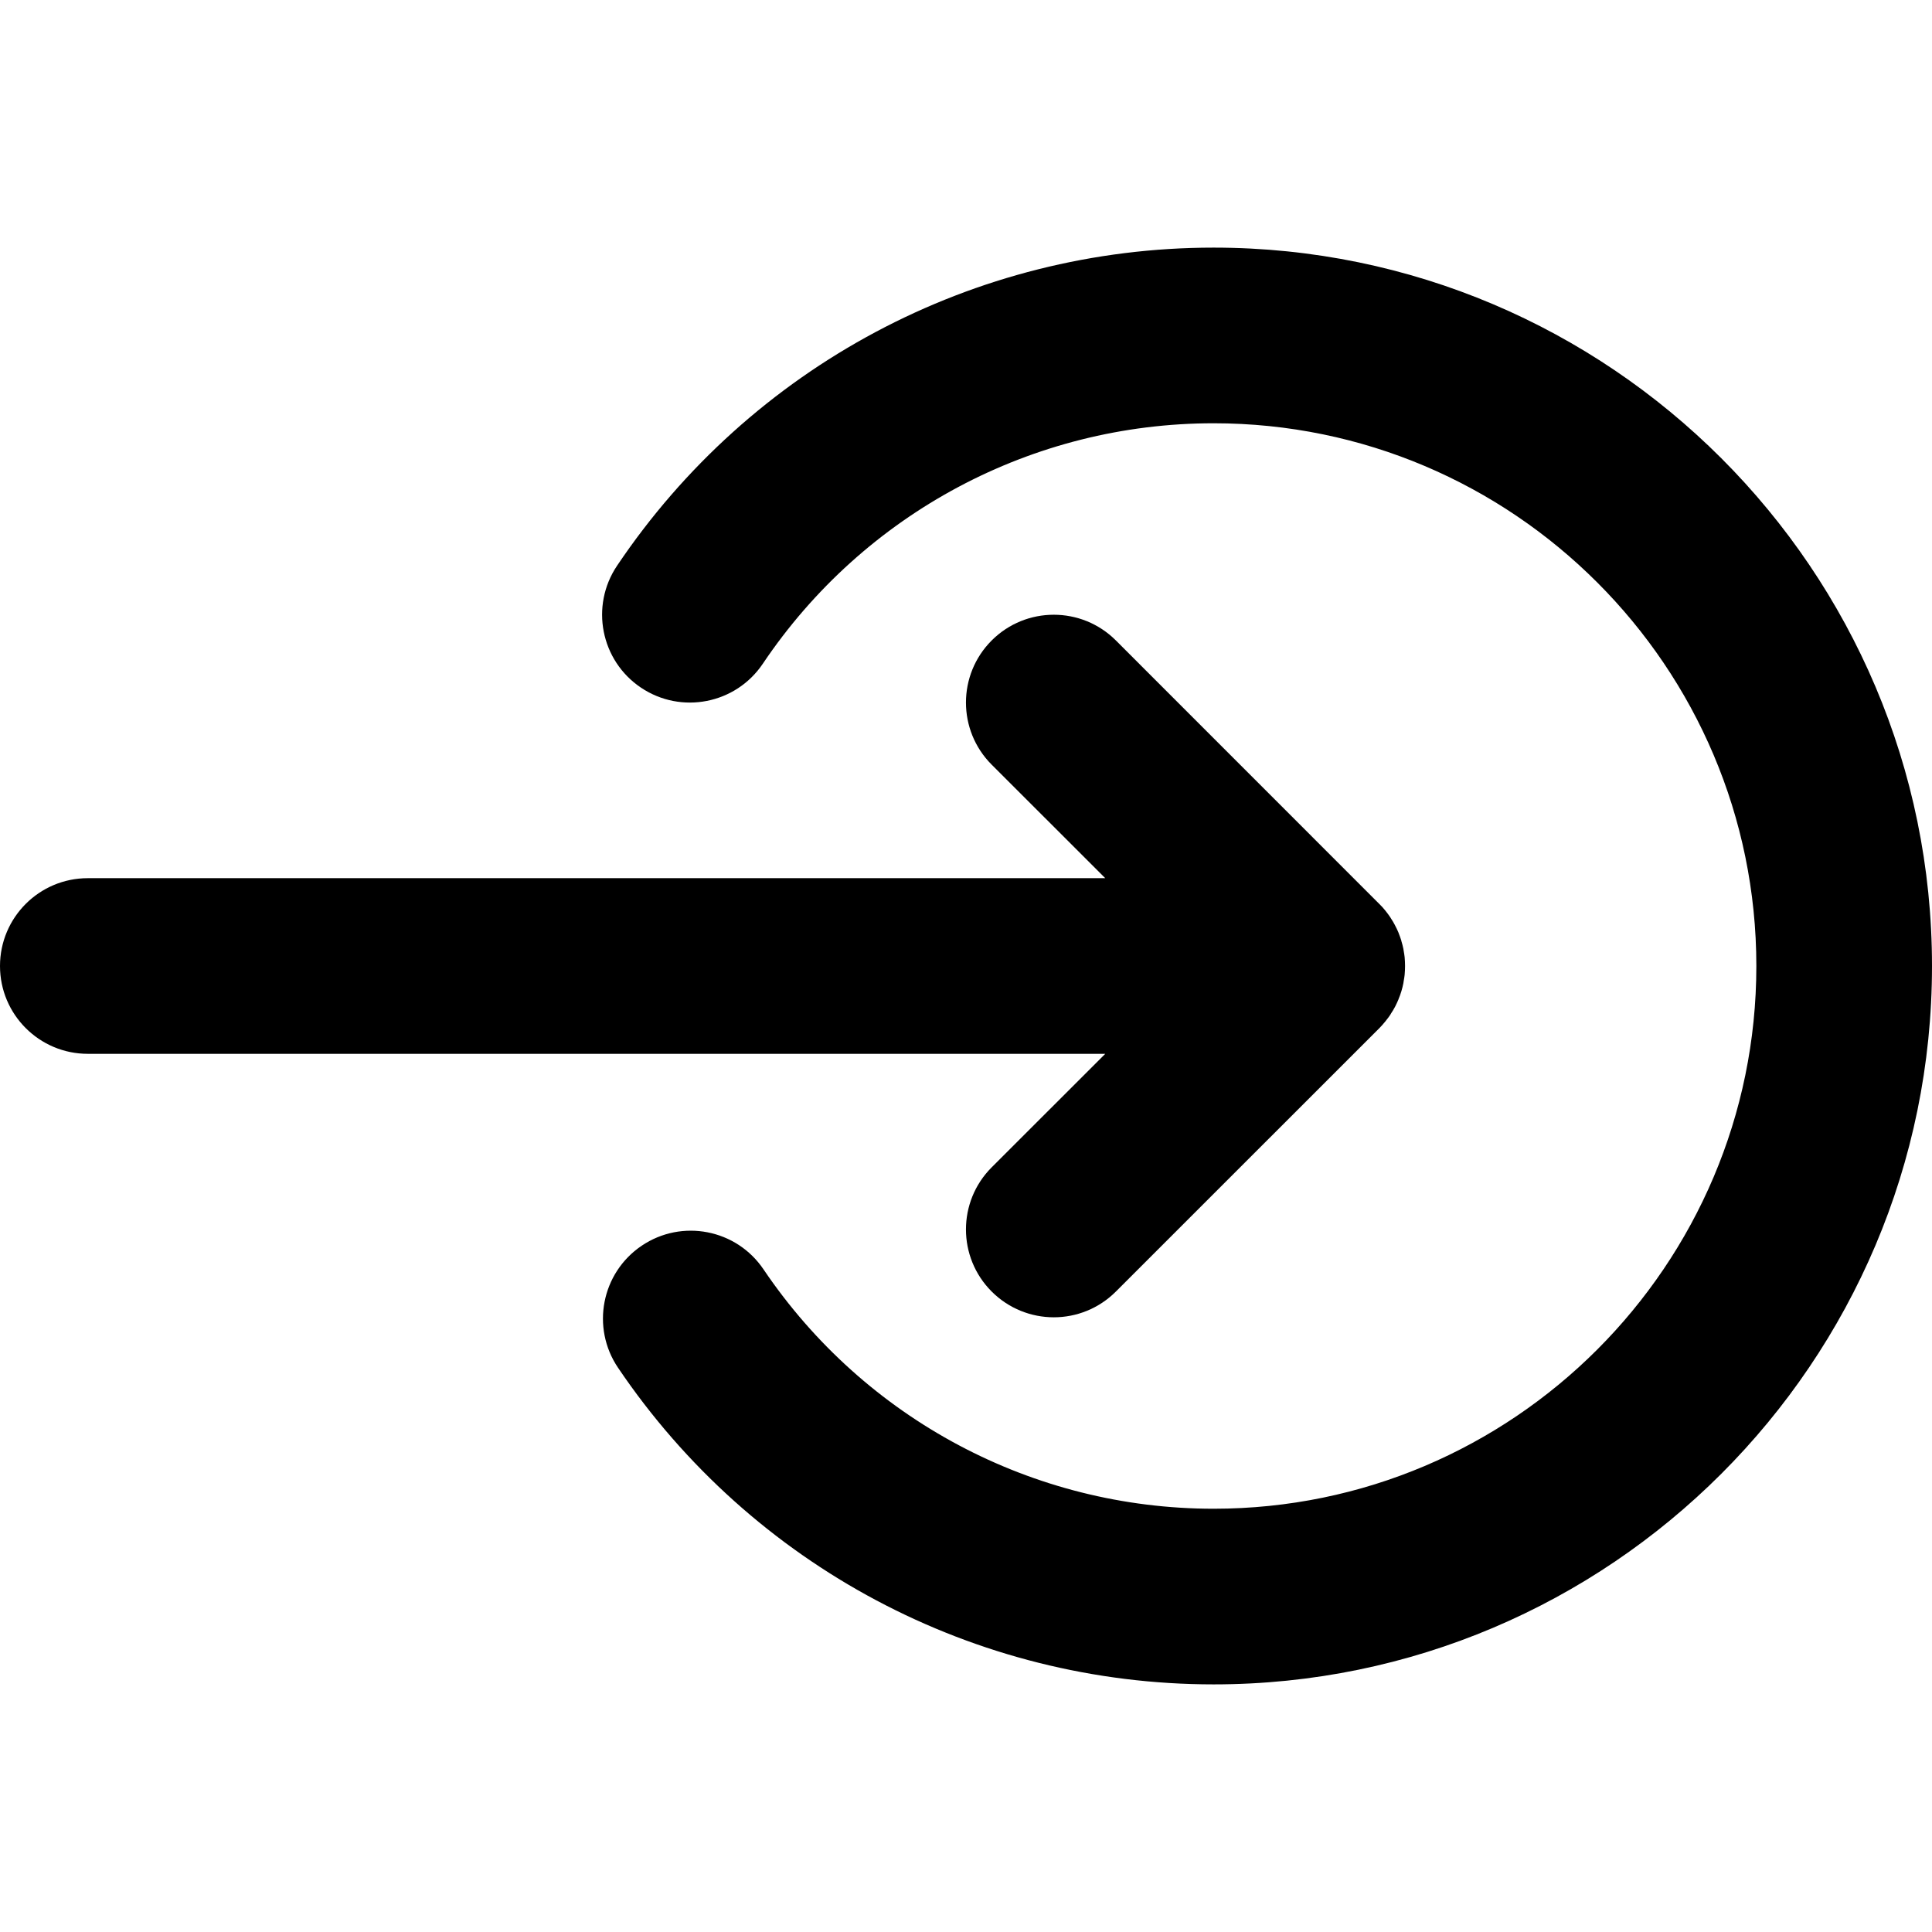 <svg width="24" height="24" viewBox="0 0 24 24" fill="none" xmlns="http://www.w3.org/2000/svg">
<g clip-path="url(#clip0_15_203)">
<path d="M12.319 14.501C11.893 14.927 11.893 15.618 12.319 16.044C12.532 16.257 12.812 16.364 13.091 16.364C13.37 16.364 13.649 16.257 13.862 16.044L17.135 12.772C17.16 12.746 17.184 12.72 17.206 12.692C17.212 12.686 17.216 12.68 17.221 12.673C17.238 12.652 17.255 12.63 17.27 12.607C17.274 12.601 17.278 12.594 17.281 12.588C17.297 12.564 17.312 12.54 17.325 12.515C17.328 12.511 17.329 12.506 17.332 12.502C17.346 12.474 17.359 12.447 17.371 12.418C17.372 12.415 17.373 12.412 17.374 12.409C17.386 12.38 17.398 12.349 17.407 12.318C17.408 12.315 17.409 12.311 17.41 12.308C17.419 12.277 17.427 12.246 17.433 12.215C17.435 12.206 17.436 12.197 17.437 12.188C17.442 12.162 17.446 12.136 17.449 12.109C17.452 12.073 17.454 12.037 17.454 12C17.454 11.963 17.452 11.927 17.449 11.891C17.446 11.864 17.442 11.838 17.437 11.811C17.435 11.803 17.435 11.794 17.433 11.785C17.427 11.754 17.418 11.723 17.409 11.692C17.408 11.689 17.408 11.685 17.407 11.682C17.397 11.651 17.386 11.62 17.374 11.59C17.373 11.588 17.372 11.585 17.371 11.582C17.359 11.553 17.346 11.526 17.331 11.498C17.329 11.494 17.327 11.49 17.325 11.486C17.311 11.46 17.297 11.436 17.281 11.412C17.277 11.406 17.274 11.4 17.27 11.394C17.255 11.371 17.238 11.349 17.221 11.327C17.216 11.321 17.211 11.314 17.206 11.308C17.184 11.28 17.16 11.254 17.134 11.229L13.862 7.956C13.436 7.53 12.745 7.53 12.319 7.956C11.893 8.382 11.893 9.073 12.319 9.499L13.73 10.909H1.091C0.488 10.909 0 11.398 0 12C0 12.602 0.488 13.091 1.091 13.091H13.73L12.319 14.501Z" fill="black"/>
<path d="M15.076 3.076C12.099 3.076 9.328 4.554 7.665 7.028C7.329 7.528 7.462 8.206 7.962 8.542C8.462 8.878 9.14 8.745 9.476 8.245C10.733 6.375 12.826 5.258 15.076 5.258C18.794 5.258 21.818 8.283 21.818 12C21.818 15.717 18.794 18.742 15.076 18.742C12.833 18.742 10.743 17.63 9.485 15.769C9.148 15.269 8.47 15.138 7.971 15.475C7.471 15.813 7.34 16.491 7.677 16.99C9.341 19.453 12.107 20.924 15.076 20.924C19.997 20.924 24 16.921 24 12C24 7.08 19.997 3.076 15.076 3.076Z" fill="black"/>
</g>
<defs>
<clipPath id="clip0_15_203">
<rect width="24" height="24" fill="white"/>
</clipPath>
</defs>
</svg>
